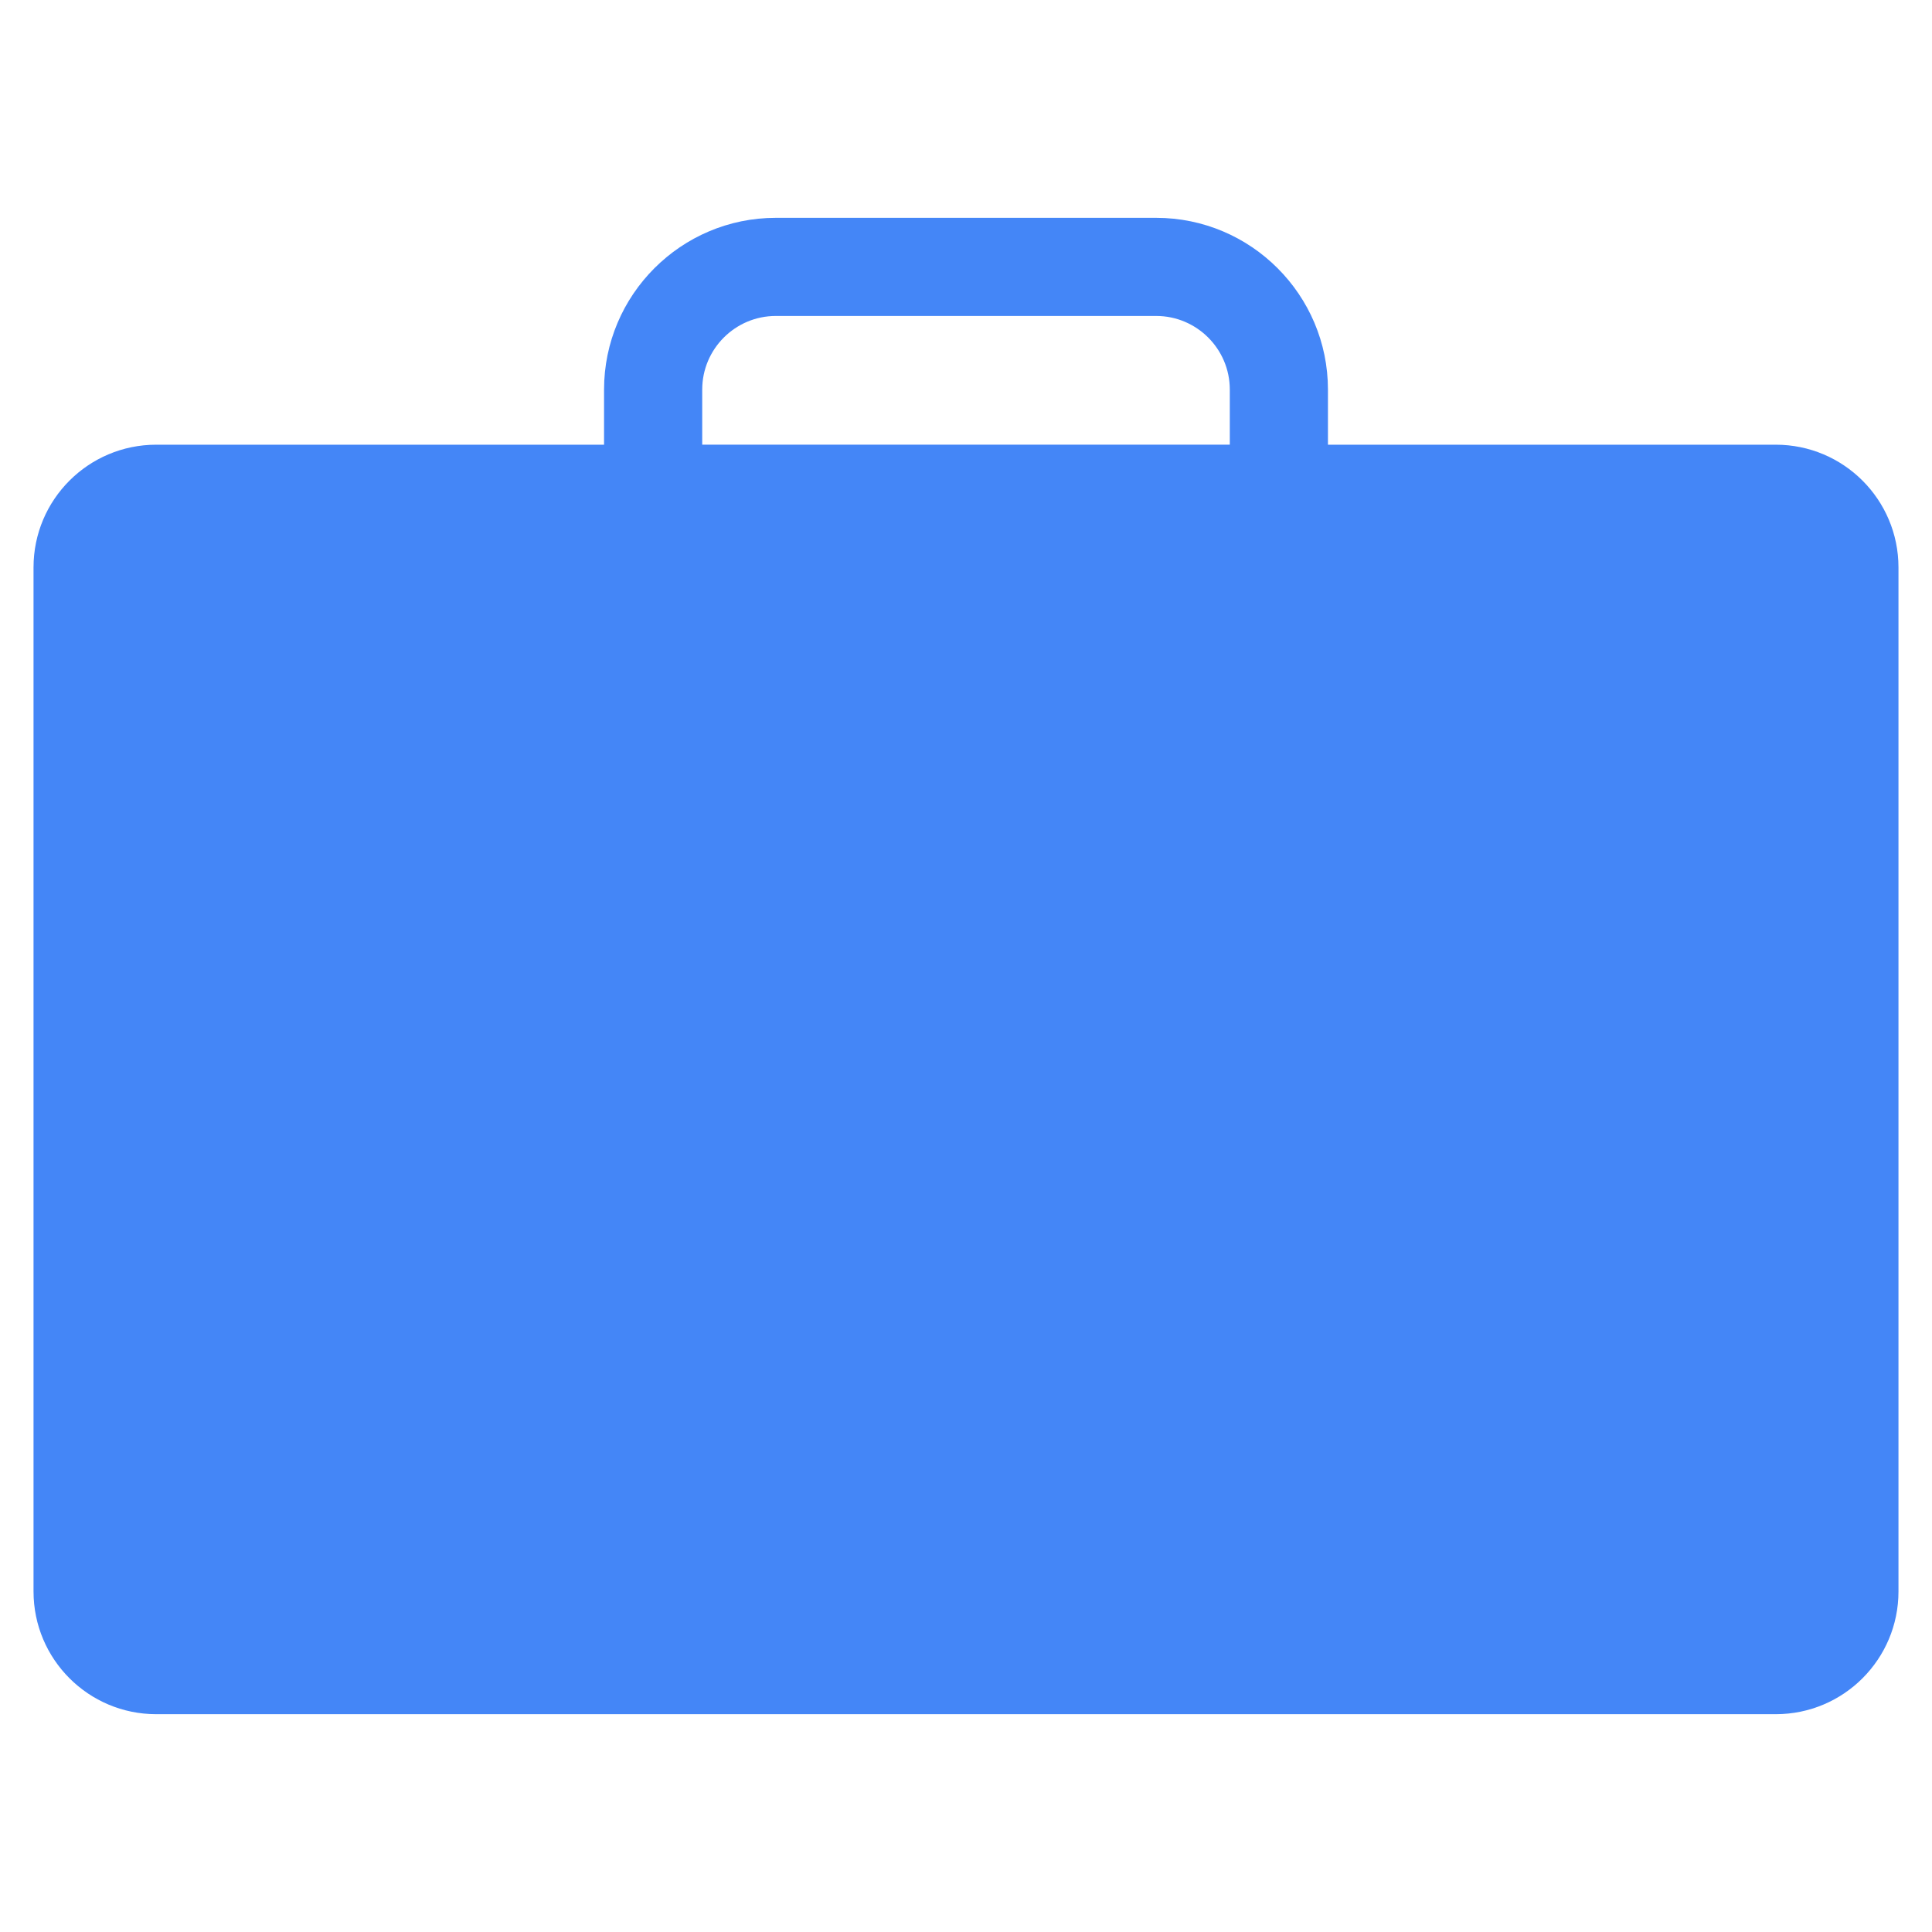 <?xml version="1.0" encoding="UTF-8" standalone="no"?>
<!-- Generator: Adobe Illustrator 16.0.0, SVG Export Plug-In . SVG Version: 6.00 Build 0)  -->

<svg
   xmlns:dc="http://purl.org/dc/elements/1.1/"
   xmlns:cc="http://creativecommons.org/ns#"
   xmlns:rdf="http://www.w3.org/1999/02/22-rdf-syntax-ns#"
   xmlns:svg="http://www.w3.org/2000/svg"
   xmlns="http://www.w3.org/2000/svg"
   xmlns:sodipodi="http://sodipodi.sourceforge.net/DTD/sodipodi-0.dtd"
   xmlns:inkscape="http://www.inkscape.org/namespaces/inkscape"
   version="1.1"
   id="Layer_1"
   x="0px"
   y="0px"
   width="96px"
   height="96px"
   viewBox="0 0 96 96"
   enable-background="new 0 0 96 96"
   xml:space="preserve"
   inkscape:version="0.48.5 r10040"
   sodipodi:docname="badge-mini-participant.svg"><defs
   id="defs7" /><sodipodi:namedview
   pagecolor="#ffffff"
   bordercolor="#666666"
   borderopacity="1"
   objecttolerance="10"
   gridtolerance="10"
   guidetolerance="10"
   inkscape:pageopacity="0"
   inkscape:pageshadow="2"
   inkscape:window-width="708"
   inkscape:window-height="480"
   id="namedview5"
   showgrid="false"
   inkscape:zoom="2.4583333"
   inkscape:cx="48"
   inkscape:cy="48"
   inkscape:window-x="0"
   inkscape:window-y="0"
   inkscape:window-maximized="0"
   inkscape:current-layer="Layer_1" />
<path
   d="M88.237,22.097H65.985v-2.738c0-4.706-3.829-8.535-8.535-8.535H38.55c-4.706,0-8.535,3.829-8.535,8.535v2.738H7.763  c-3.367,0-6.097,2.729-6.097,6.097V79.08c0,3.367,2.73,6.097,6.097,6.097h80.474c3.367,0,6.097-2.729,6.097-6.097V28.193  C94.333,24.826,91.604,22.097,88.237,22.097z M34.893,19.358c0-2.018,1.641-3.658,3.658-3.658H57.45  c2.017,0,3.658,1.641,3.658,3.658v2.738H34.893V19.358z"
   id="path3"
   style="fill:#4486f7;fill-opacity:1" />
</svg>